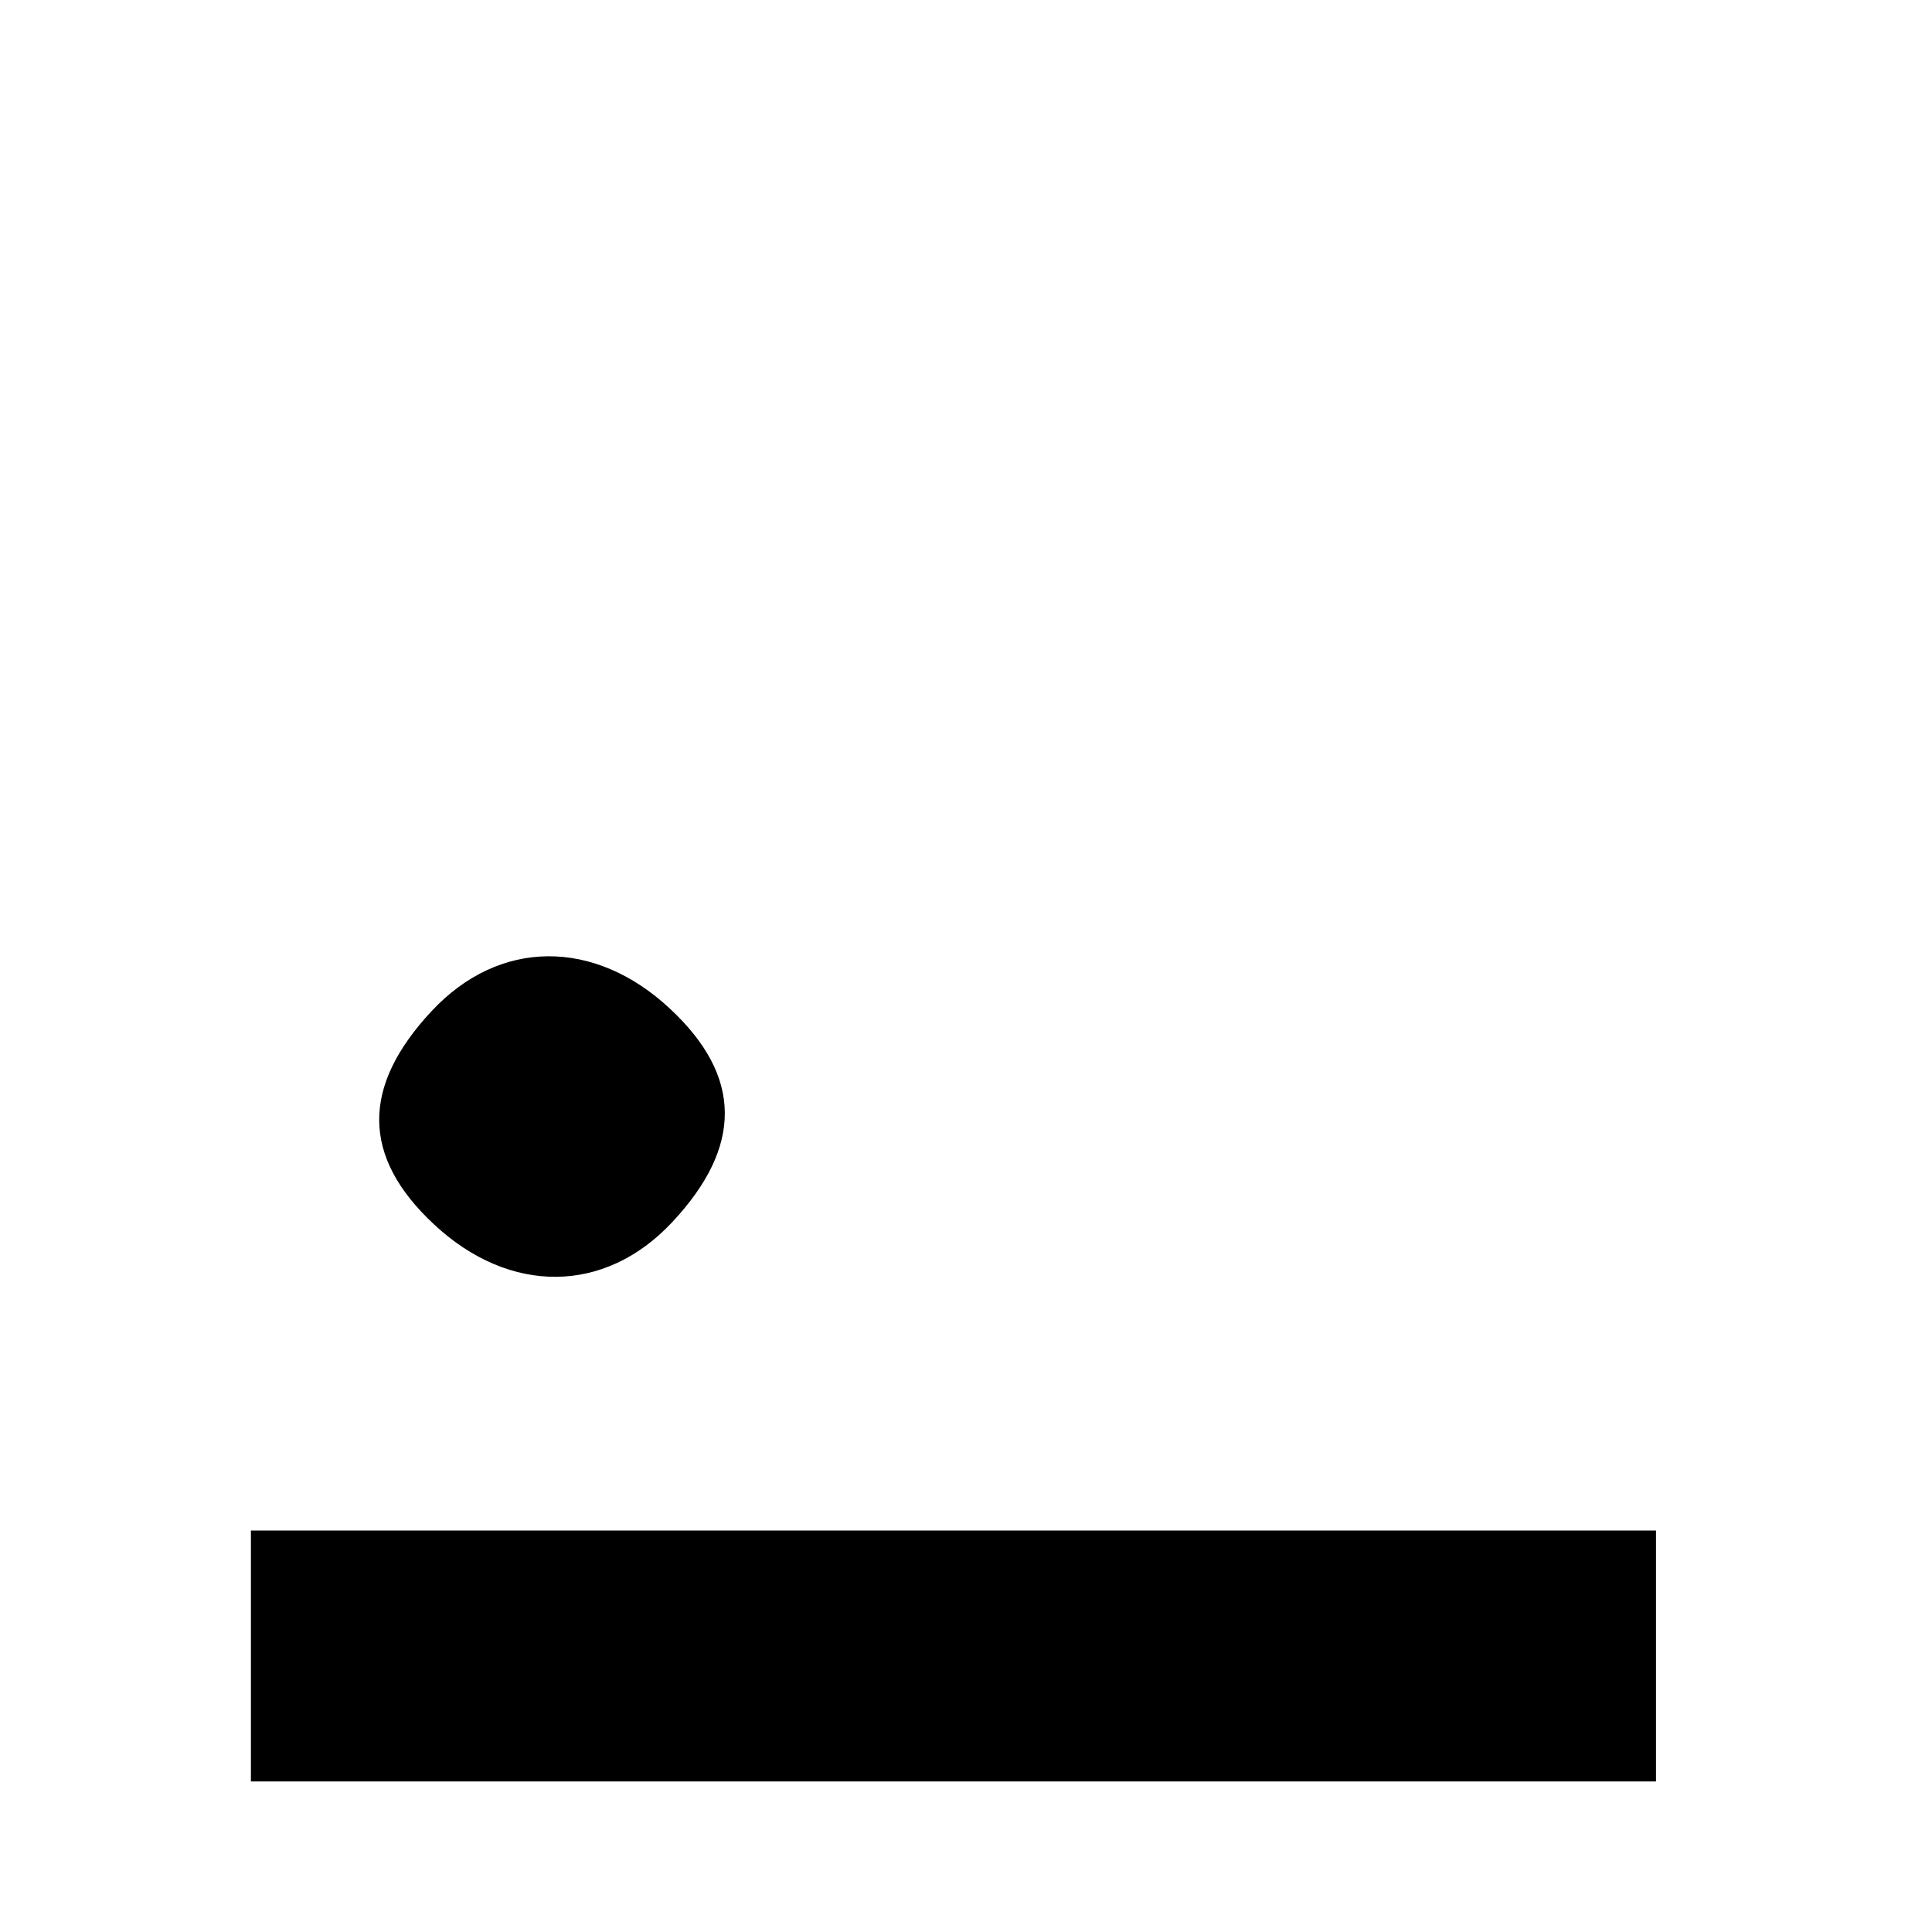 <?xml version="1.0" standalone="no"?>
<!DOCTYPE svg PUBLIC "-//W3C//DTD SVG 20010904//EN"
 "http://www.w3.org/TR/2001/REC-SVG-20010904/DTD/svg10.dtd">
<svg version="1.0" xmlns="http://www.w3.org/2000/svg"
 width="77pt" height="77pt" viewBox="0 0 77 77"
 preserveAspectRatio="xMidYMid meet">

<g transform="translate(0,77) scale(0.1,-0.1)"
fill="#000000" stroke="none">
<path d="M172 367 c-28 -30 -28 -58 1 -85 30 -28 68 -28 95 1 28 30 28 58 -1
85 -30 28 -68 28 -95 -1z"/>
<path d="M100 110 l0 -50 280 0 280 0 0 50 0 50 -280 0 -280 0 0 -50z"/>
</g>
</svg>
